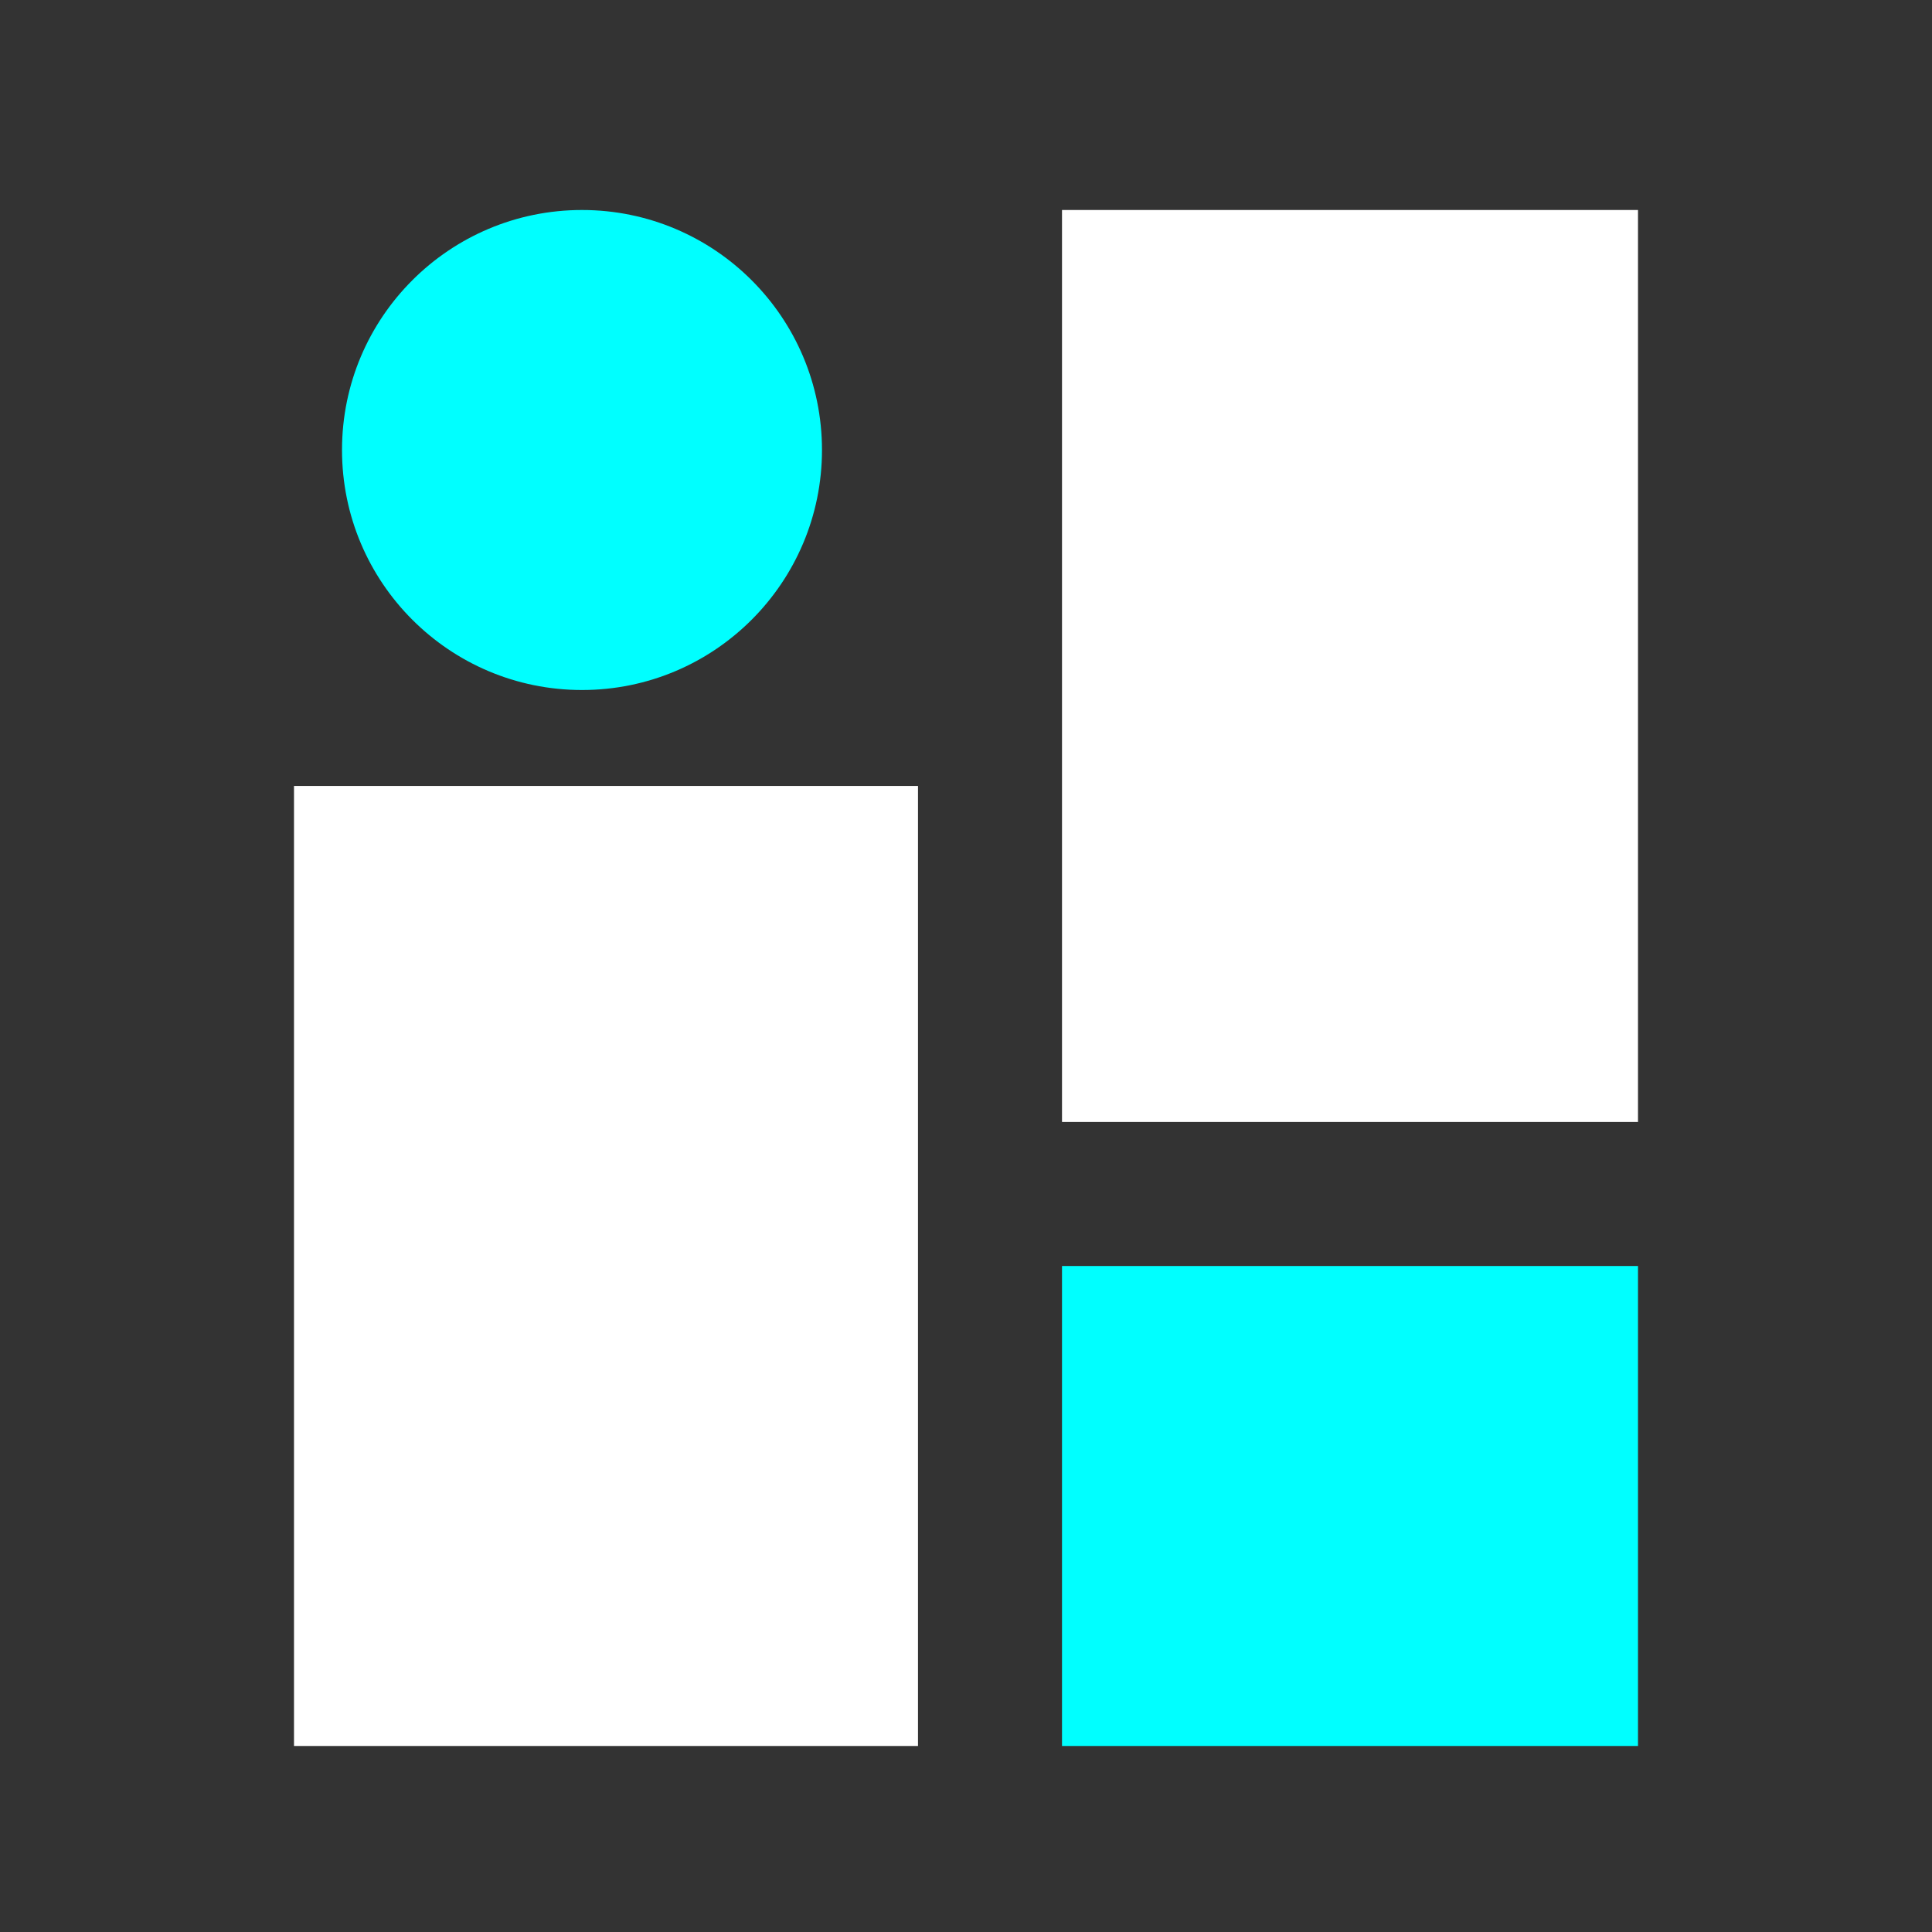 <svg width="46" height="46" viewBox="0 0 46 46" fill="none" xmlns="http://www.w3.org/2000/svg">
<rect x="0" y="0" width="46" height="46" fill="#333333" stroke="none"/>
<path d="M7 18.714H21.857V41.571H7V18.714Z" fill="white"/>
<path d="M25.286 5H39V26.714H25.286V5Z" fill="white"/>
<path d="M25.286 30.143H39V41.571H25.286V30.143Z" fill="#00FFFF"/>
<path d="M19.571 10.714C19.571 13.87 17.013 16.429 13.857 16.429C10.701 16.429 8.143 13.87 8.143 10.714C8.143 7.558 10.701 5 13.857 5C17.013 5 19.571 7.558 19.571 10.714Z" fill="#00FFFF"/>
</svg>
